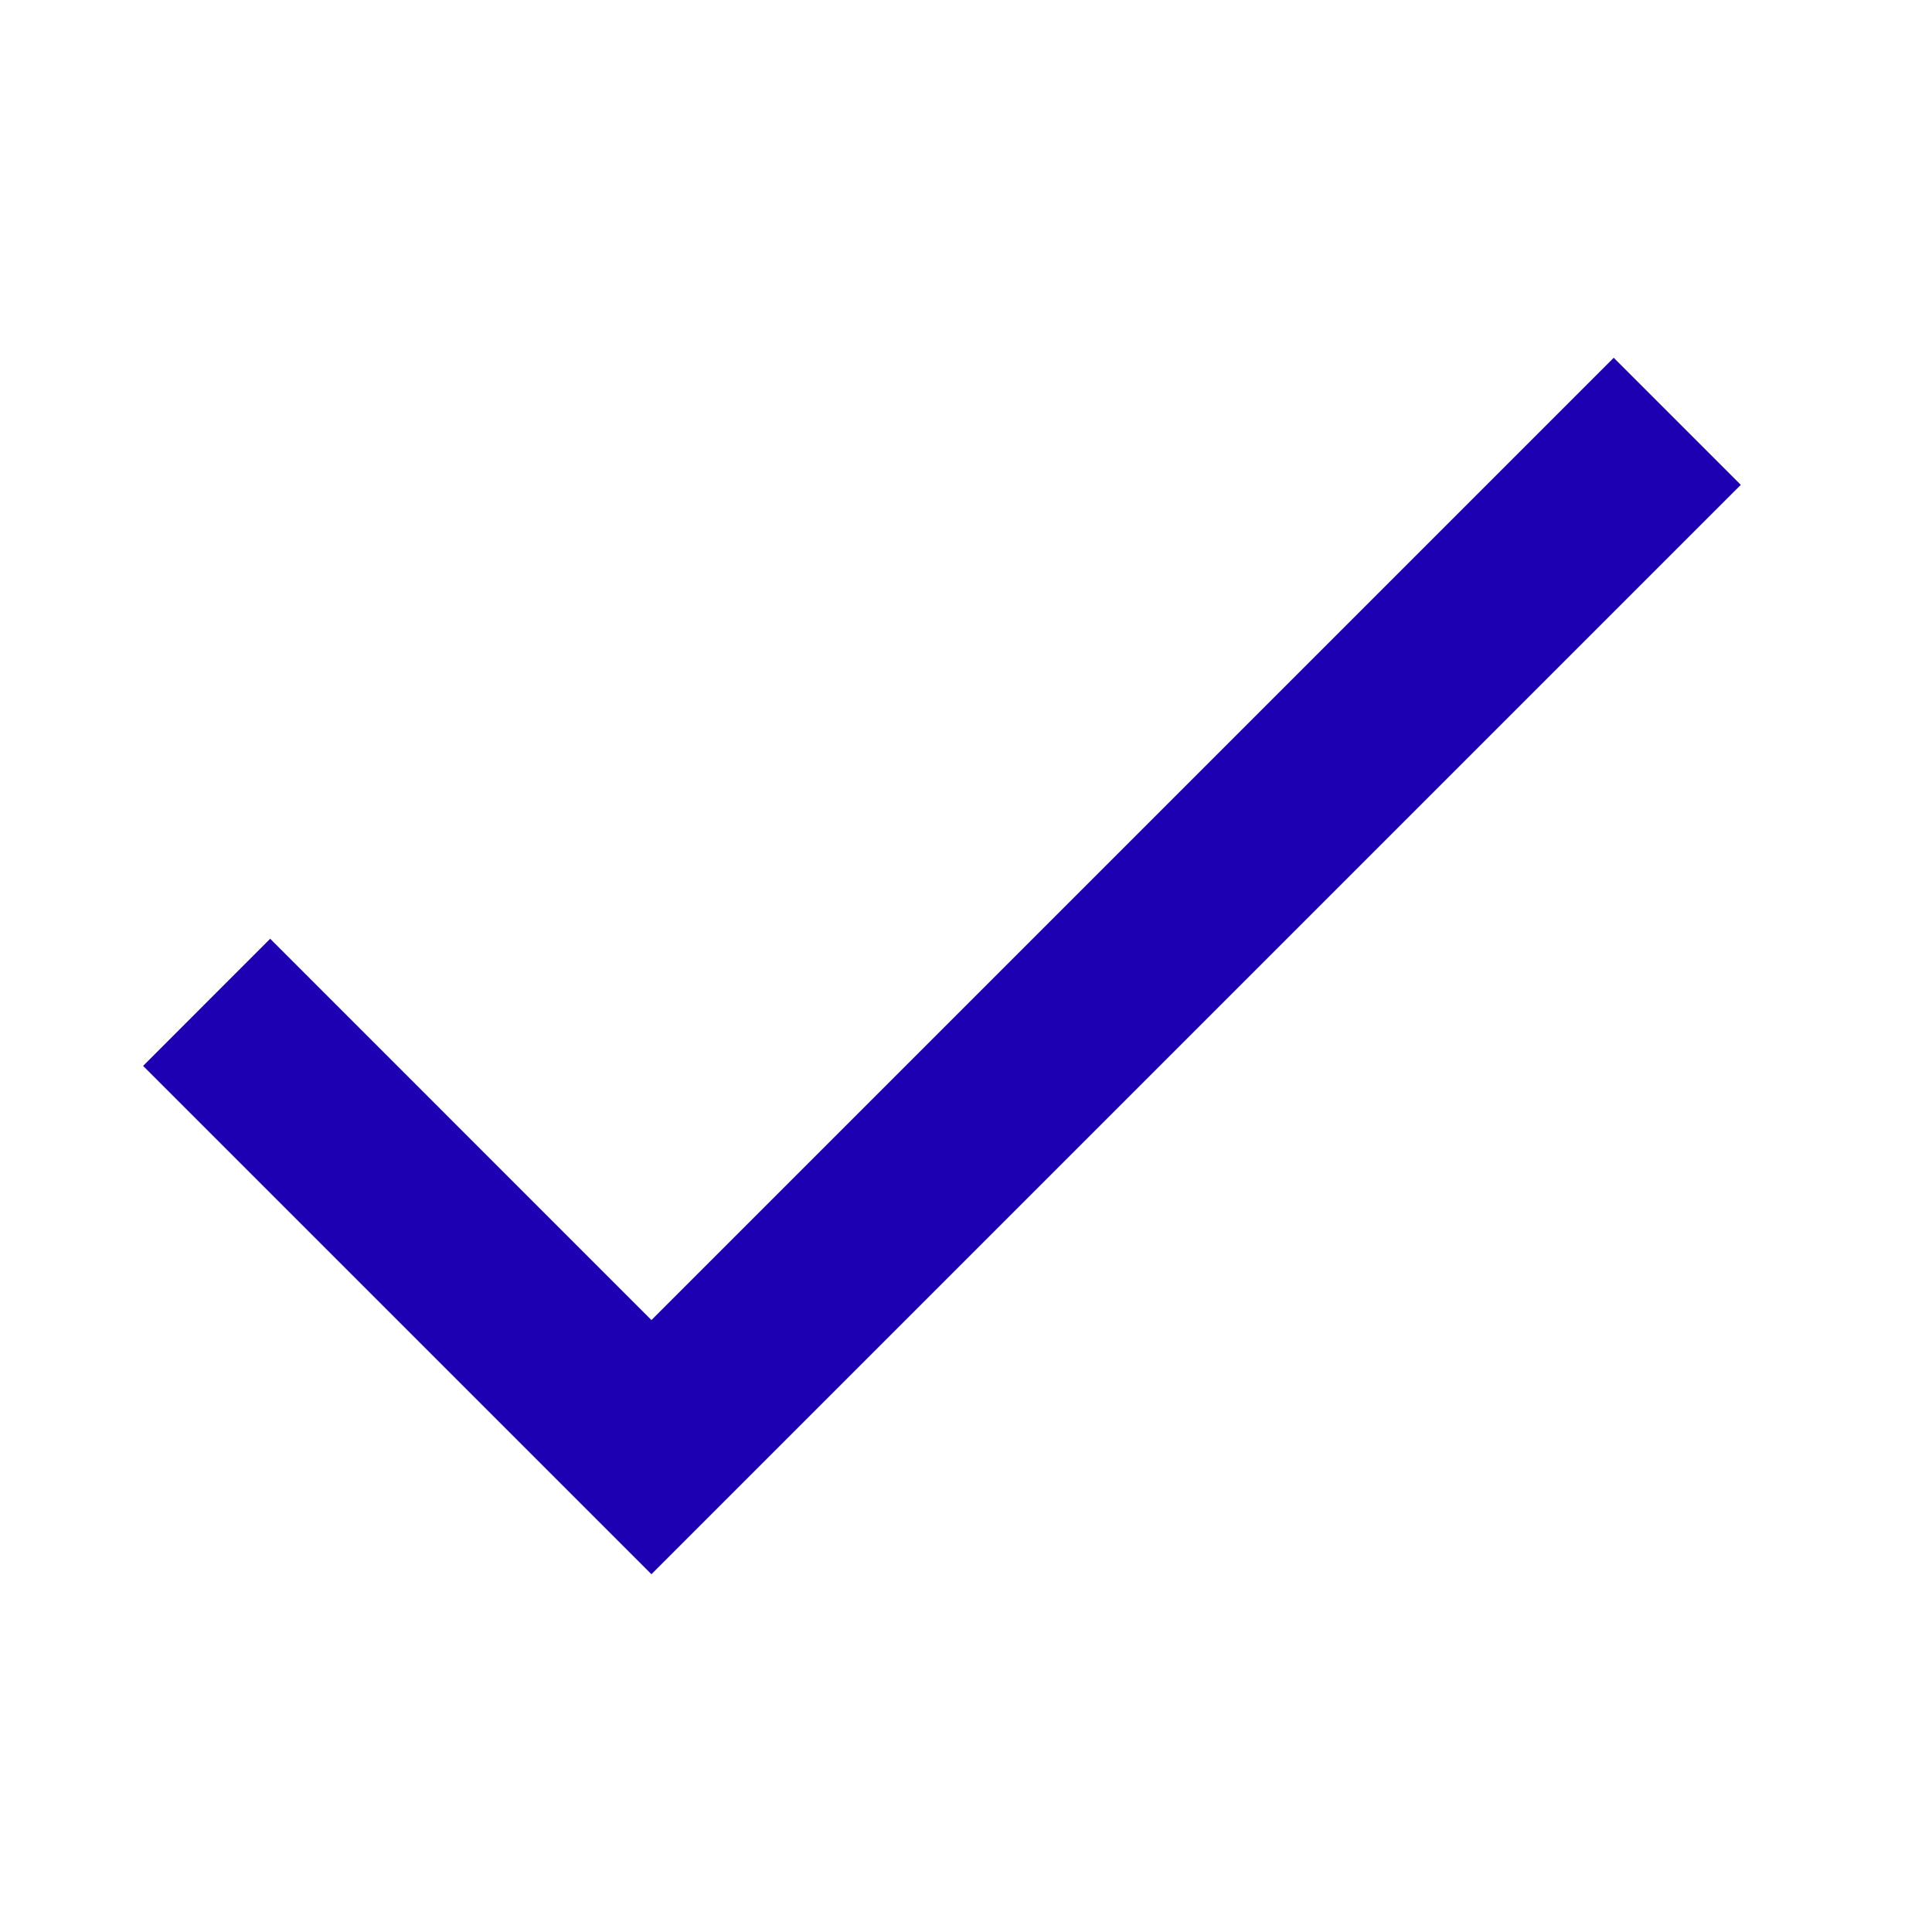 <svg width="27" height="27" viewBox="0 0 27 27" fill="none" xmlns="http://www.w3.org/2000/svg">
<path d="M9.104 18.448L3.776 13.119L2 14.896L9.104 22L24.328 6.776L22.552 5L9.104 18.448Z" fill="#1D00B2"/>
</svg>
